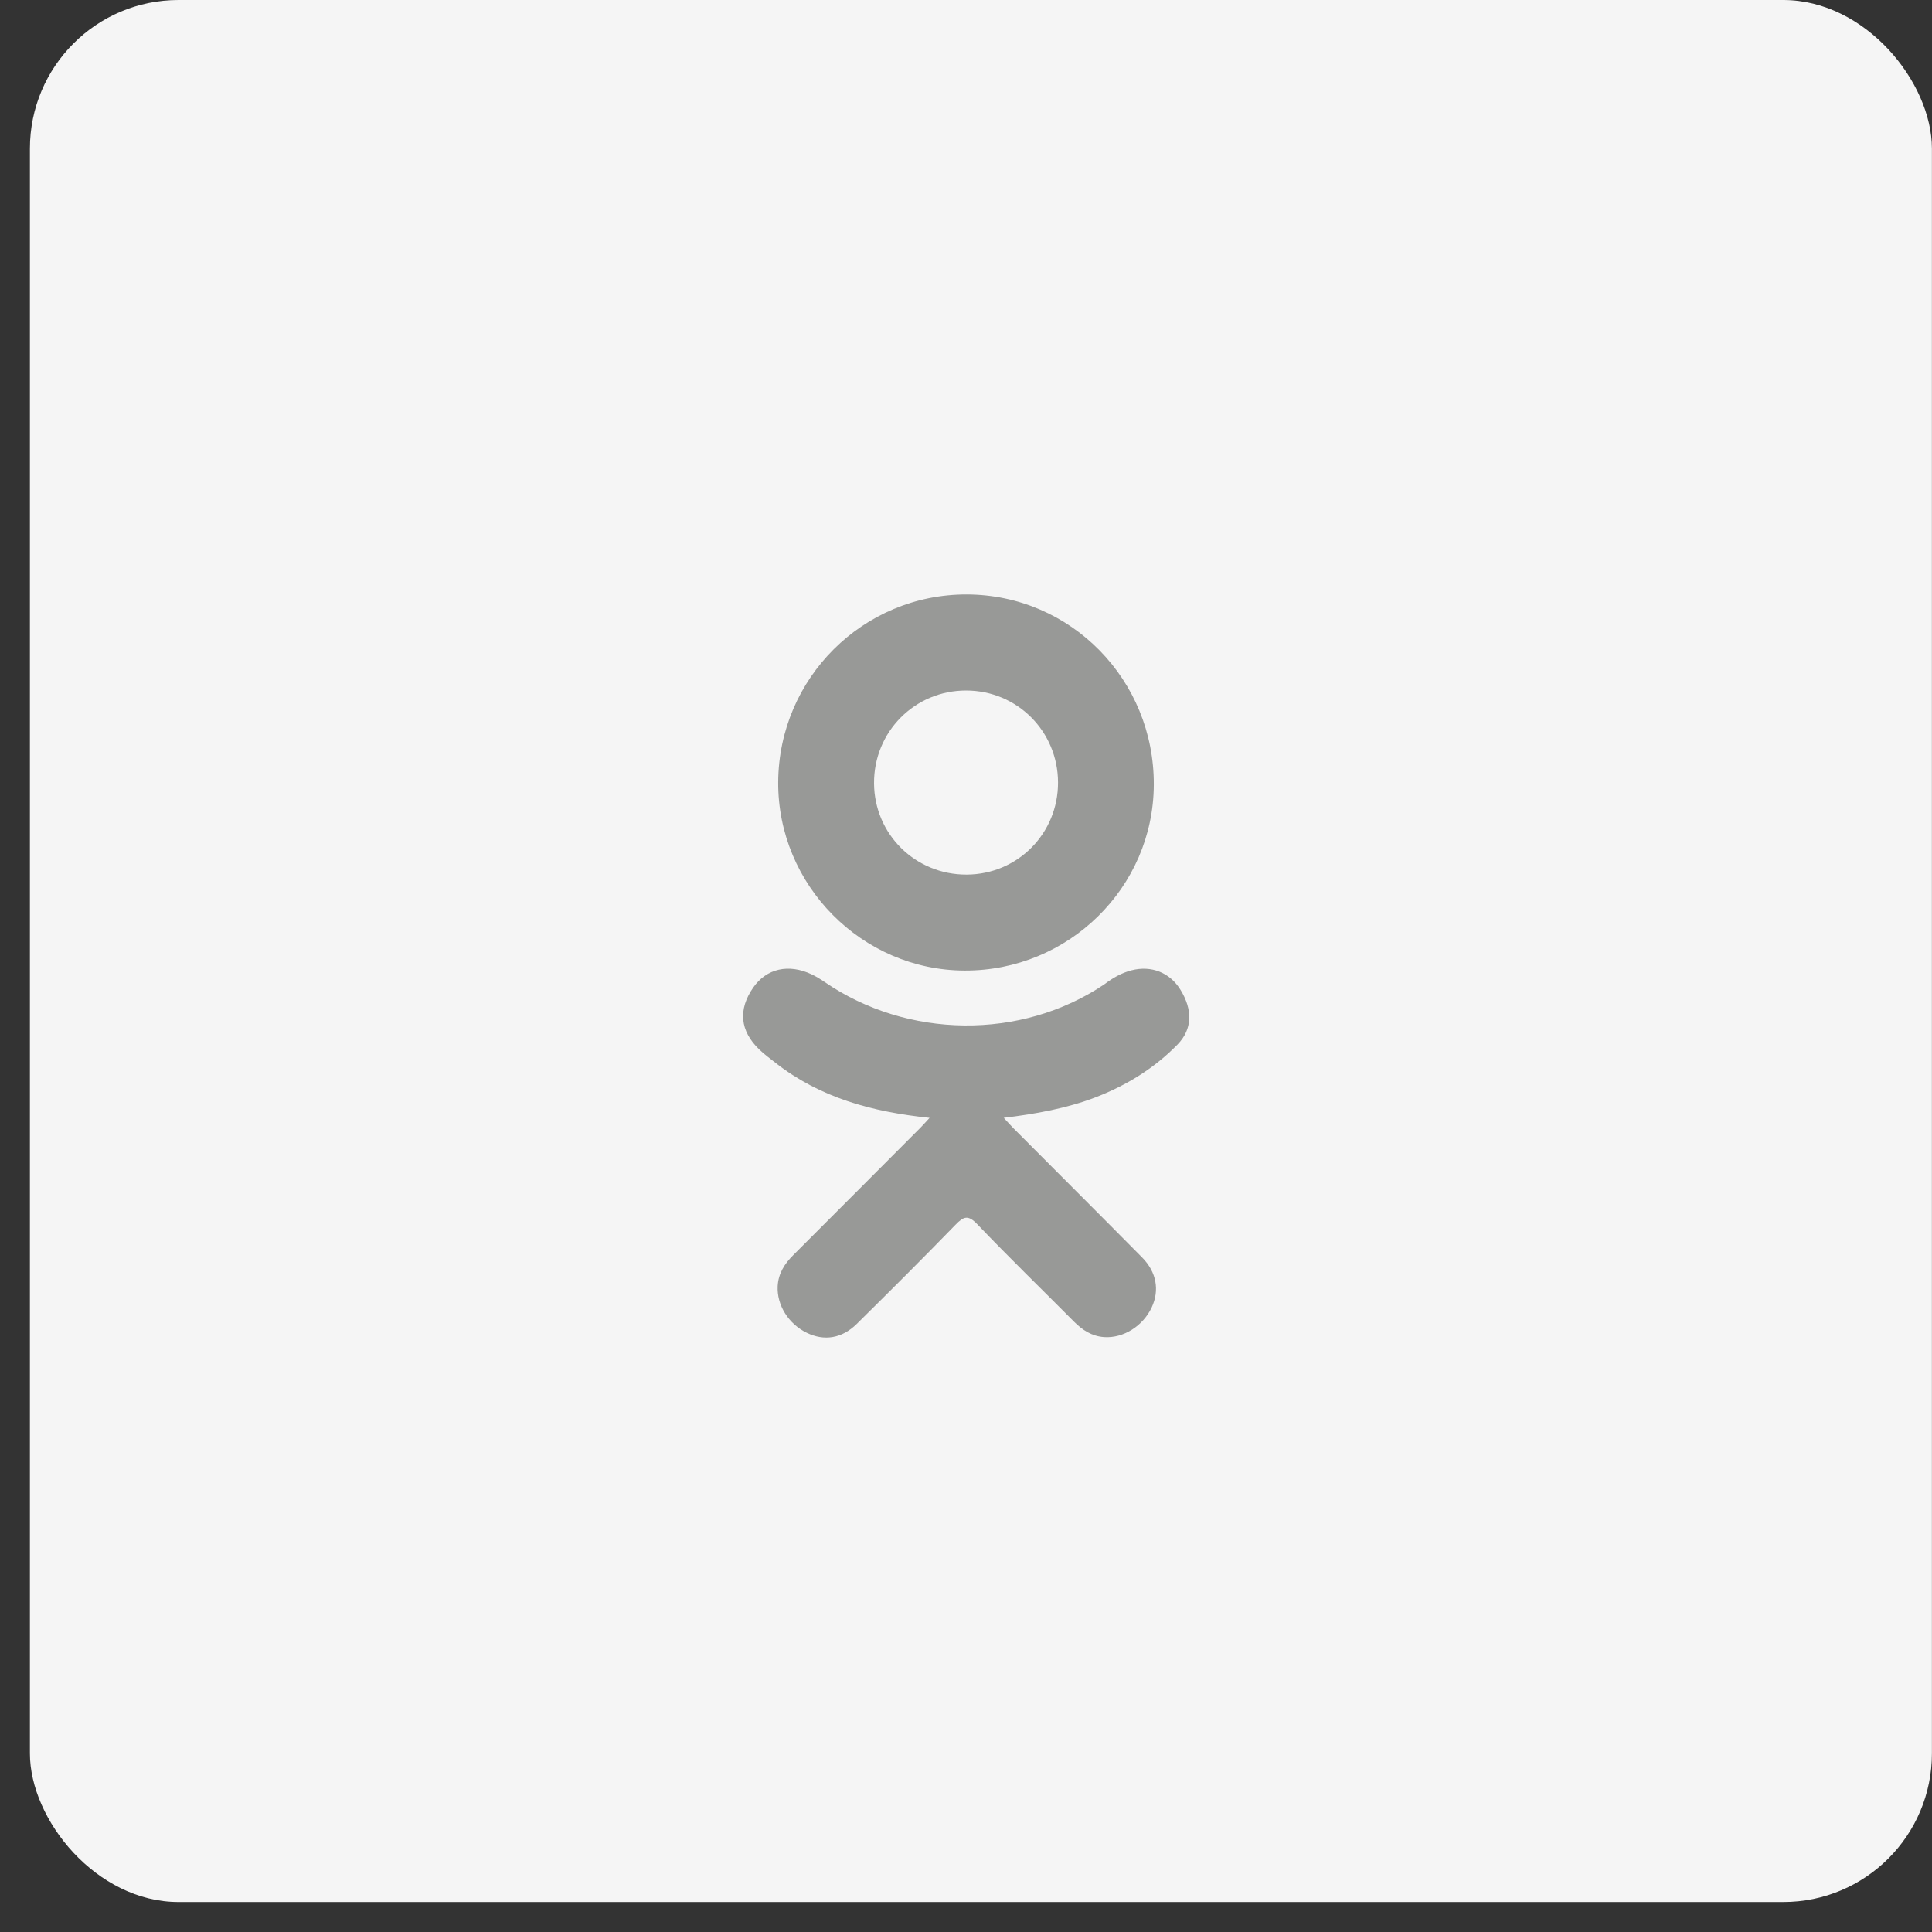 <svg width="52" height="52" viewBox="0 0 52 52" fill="none" xmlns="http://www.w3.org/2000/svg">
<rect x="0" y="0" width="52" height="52" fill="#333333" stroke="none"/>
<rect x="0.805" width="51.193" height="51.193" rx="4" fill="#F5F5F5"/>
<path d="M25.02 30.087C23.47 29.926 22.072 29.544 20.875 28.608C20.726 28.491 20.573 28.379 20.438 28.249C19.914 27.746 19.861 27.17 20.276 26.576C20.63 26.068 21.225 25.932 21.844 26.224C21.964 26.28 22.078 26.351 22.188 26.426C24.418 27.959 27.482 28.001 29.721 26.495C29.943 26.325 30.18 26.187 30.455 26.116C30.989 25.979 31.488 26.175 31.774 26.642C32.102 27.176 32.098 27.698 31.694 28.112C31.075 28.747 30.33 29.207 29.503 29.528C28.721 29.831 27.864 29.984 27.016 30.086C27.144 30.225 27.204 30.293 27.284 30.374C28.436 31.531 29.592 32.683 30.74 33.844C31.131 34.239 31.213 34.73 30.998 35.19C30.762 35.692 30.235 36.023 29.718 35.988C29.391 35.965 29.136 35.802 28.909 35.574C28.04 34.699 27.154 33.841 26.303 32.95C26.055 32.691 25.936 32.739 25.717 32.965C24.843 33.865 23.954 34.751 23.061 35.632C22.659 36.028 22.182 36.099 21.716 35.873C21.221 35.633 20.907 35.128 20.931 34.62C20.948 34.277 21.116 34.015 21.352 33.78C22.492 32.642 23.628 31.501 24.765 30.361C24.841 30.285 24.911 30.205 25.02 30.087Z" fill="#989997"/>
<path d="M25.963 26.123C23.197 26.114 20.929 23.821 20.945 21.05C20.961 18.25 23.231 15.992 26.024 16C28.823 16.008 31.07 18.297 31.055 21.127C31.041 23.892 28.757 26.133 25.963 26.123ZM28.477 21.057C28.472 19.682 27.377 18.587 26.004 18.585C24.62 18.584 23.514 19.699 23.525 21.087C23.535 22.457 24.64 23.545 26.017 23.54C27.389 23.535 28.482 22.433 28.477 21.057Z" fill="#989997"/>
</svg>

